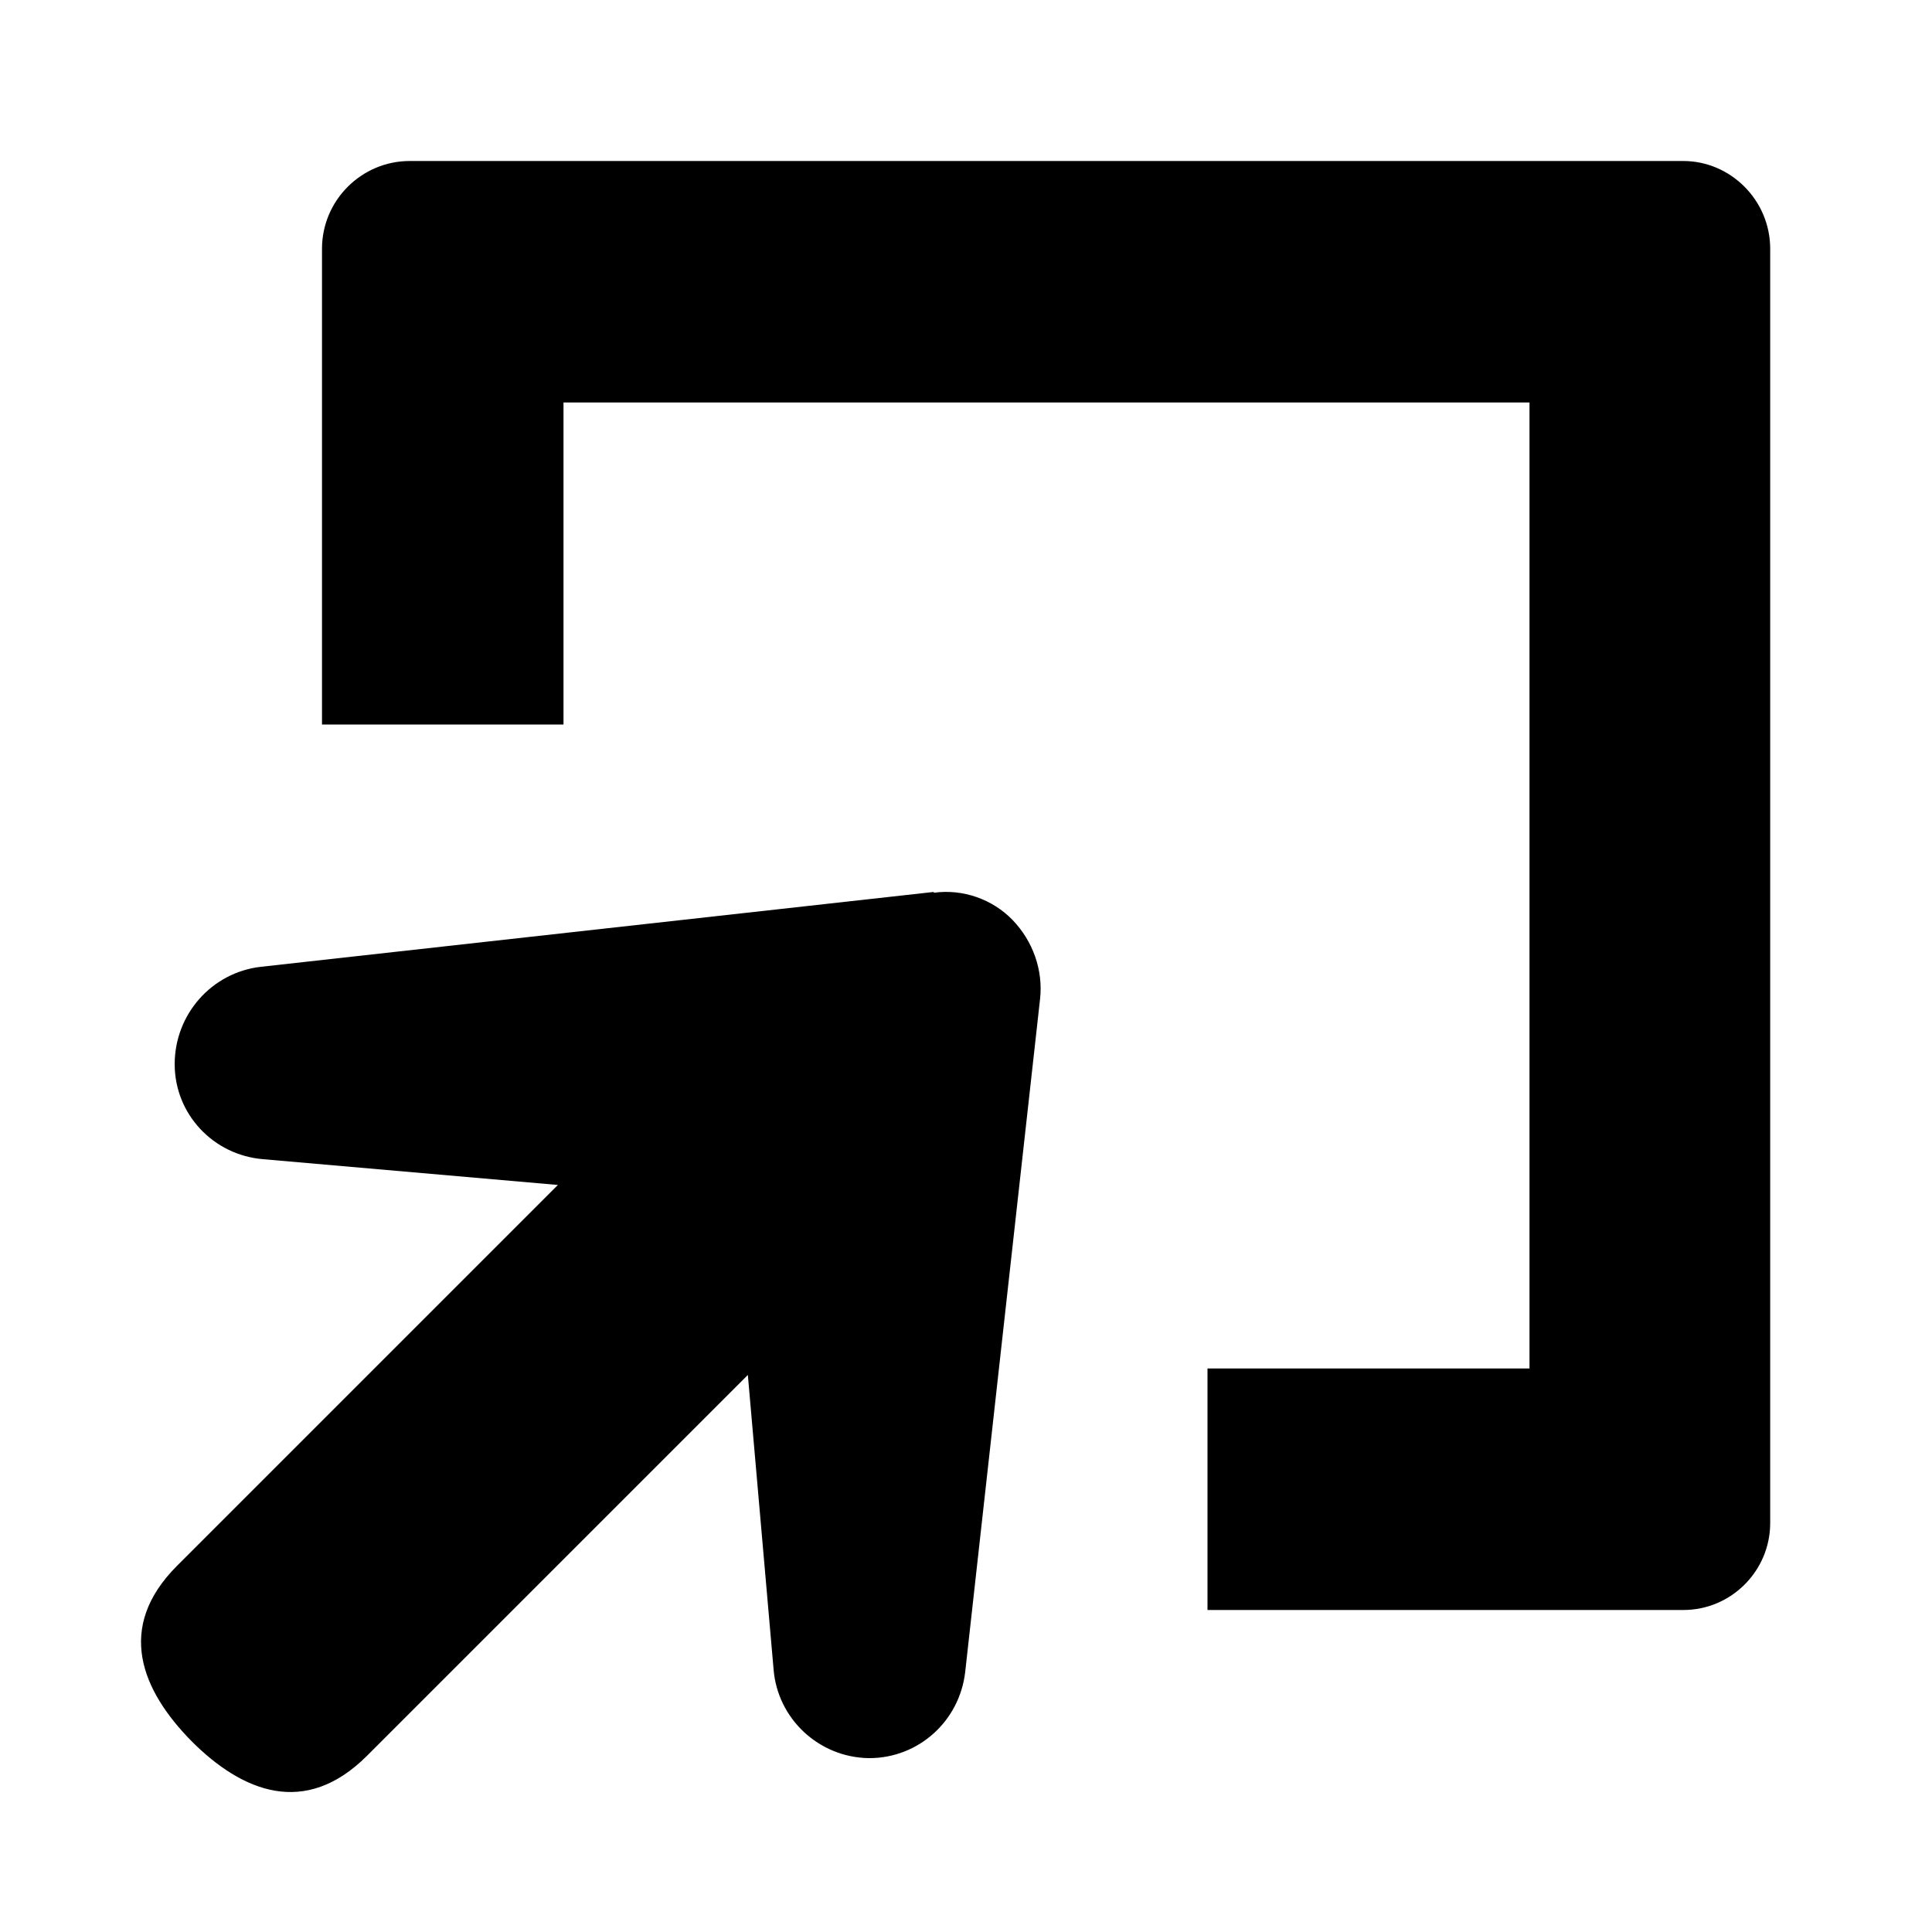 <?xml version="1.0" encoding="UTF-8"?><svg id="Laag_1" xmlns="http://www.w3.org/2000/svg" xmlns:xlink="http://www.w3.org/1999/xlink" viewBox="0 0 24 24"><defs><style>.cls-1{fill:none;}.cls-2{clip-path:url(#clippath);}.cls-3{clip-path:url(#clippath-1);}</style><clipPath id="clippath"><rect class="cls-1" width="24" height="24"/></clipPath><clipPath id="clippath-1"><rect class="cls-1" width="24" height="24"/></clipPath></defs><g class="cls-2"><g class="cls-3"><path d="m11.6,11.08l-8.36.93c-.61.07-1.07.59-1.07,1.21,0,.62.48,1.13,1.1,1.18l3.66.32-4.73,4.73c-.77.77-.44,1.55.18,2.18.63.63,1.41.95,2.18.18l4.73-4.73.32,3.66c.05.61.56,1.09,1.18,1.1,0,0,0,0,.01,0,.61,0,1.12-.46,1.19-1.07l.93-8.36c.04-.36-.09-.72-.34-.98s-.62-.39-.98-.34M20.92,2H5.09c-.6,0-1.09.49-1.09,1.09v5.91h3v-4h12v12h-4v3h5.91c.6,0,1.08-.49,1.08-1.08V3.09c0-.6-.49-1.09-1.08-1.09"/></g></g></svg>
